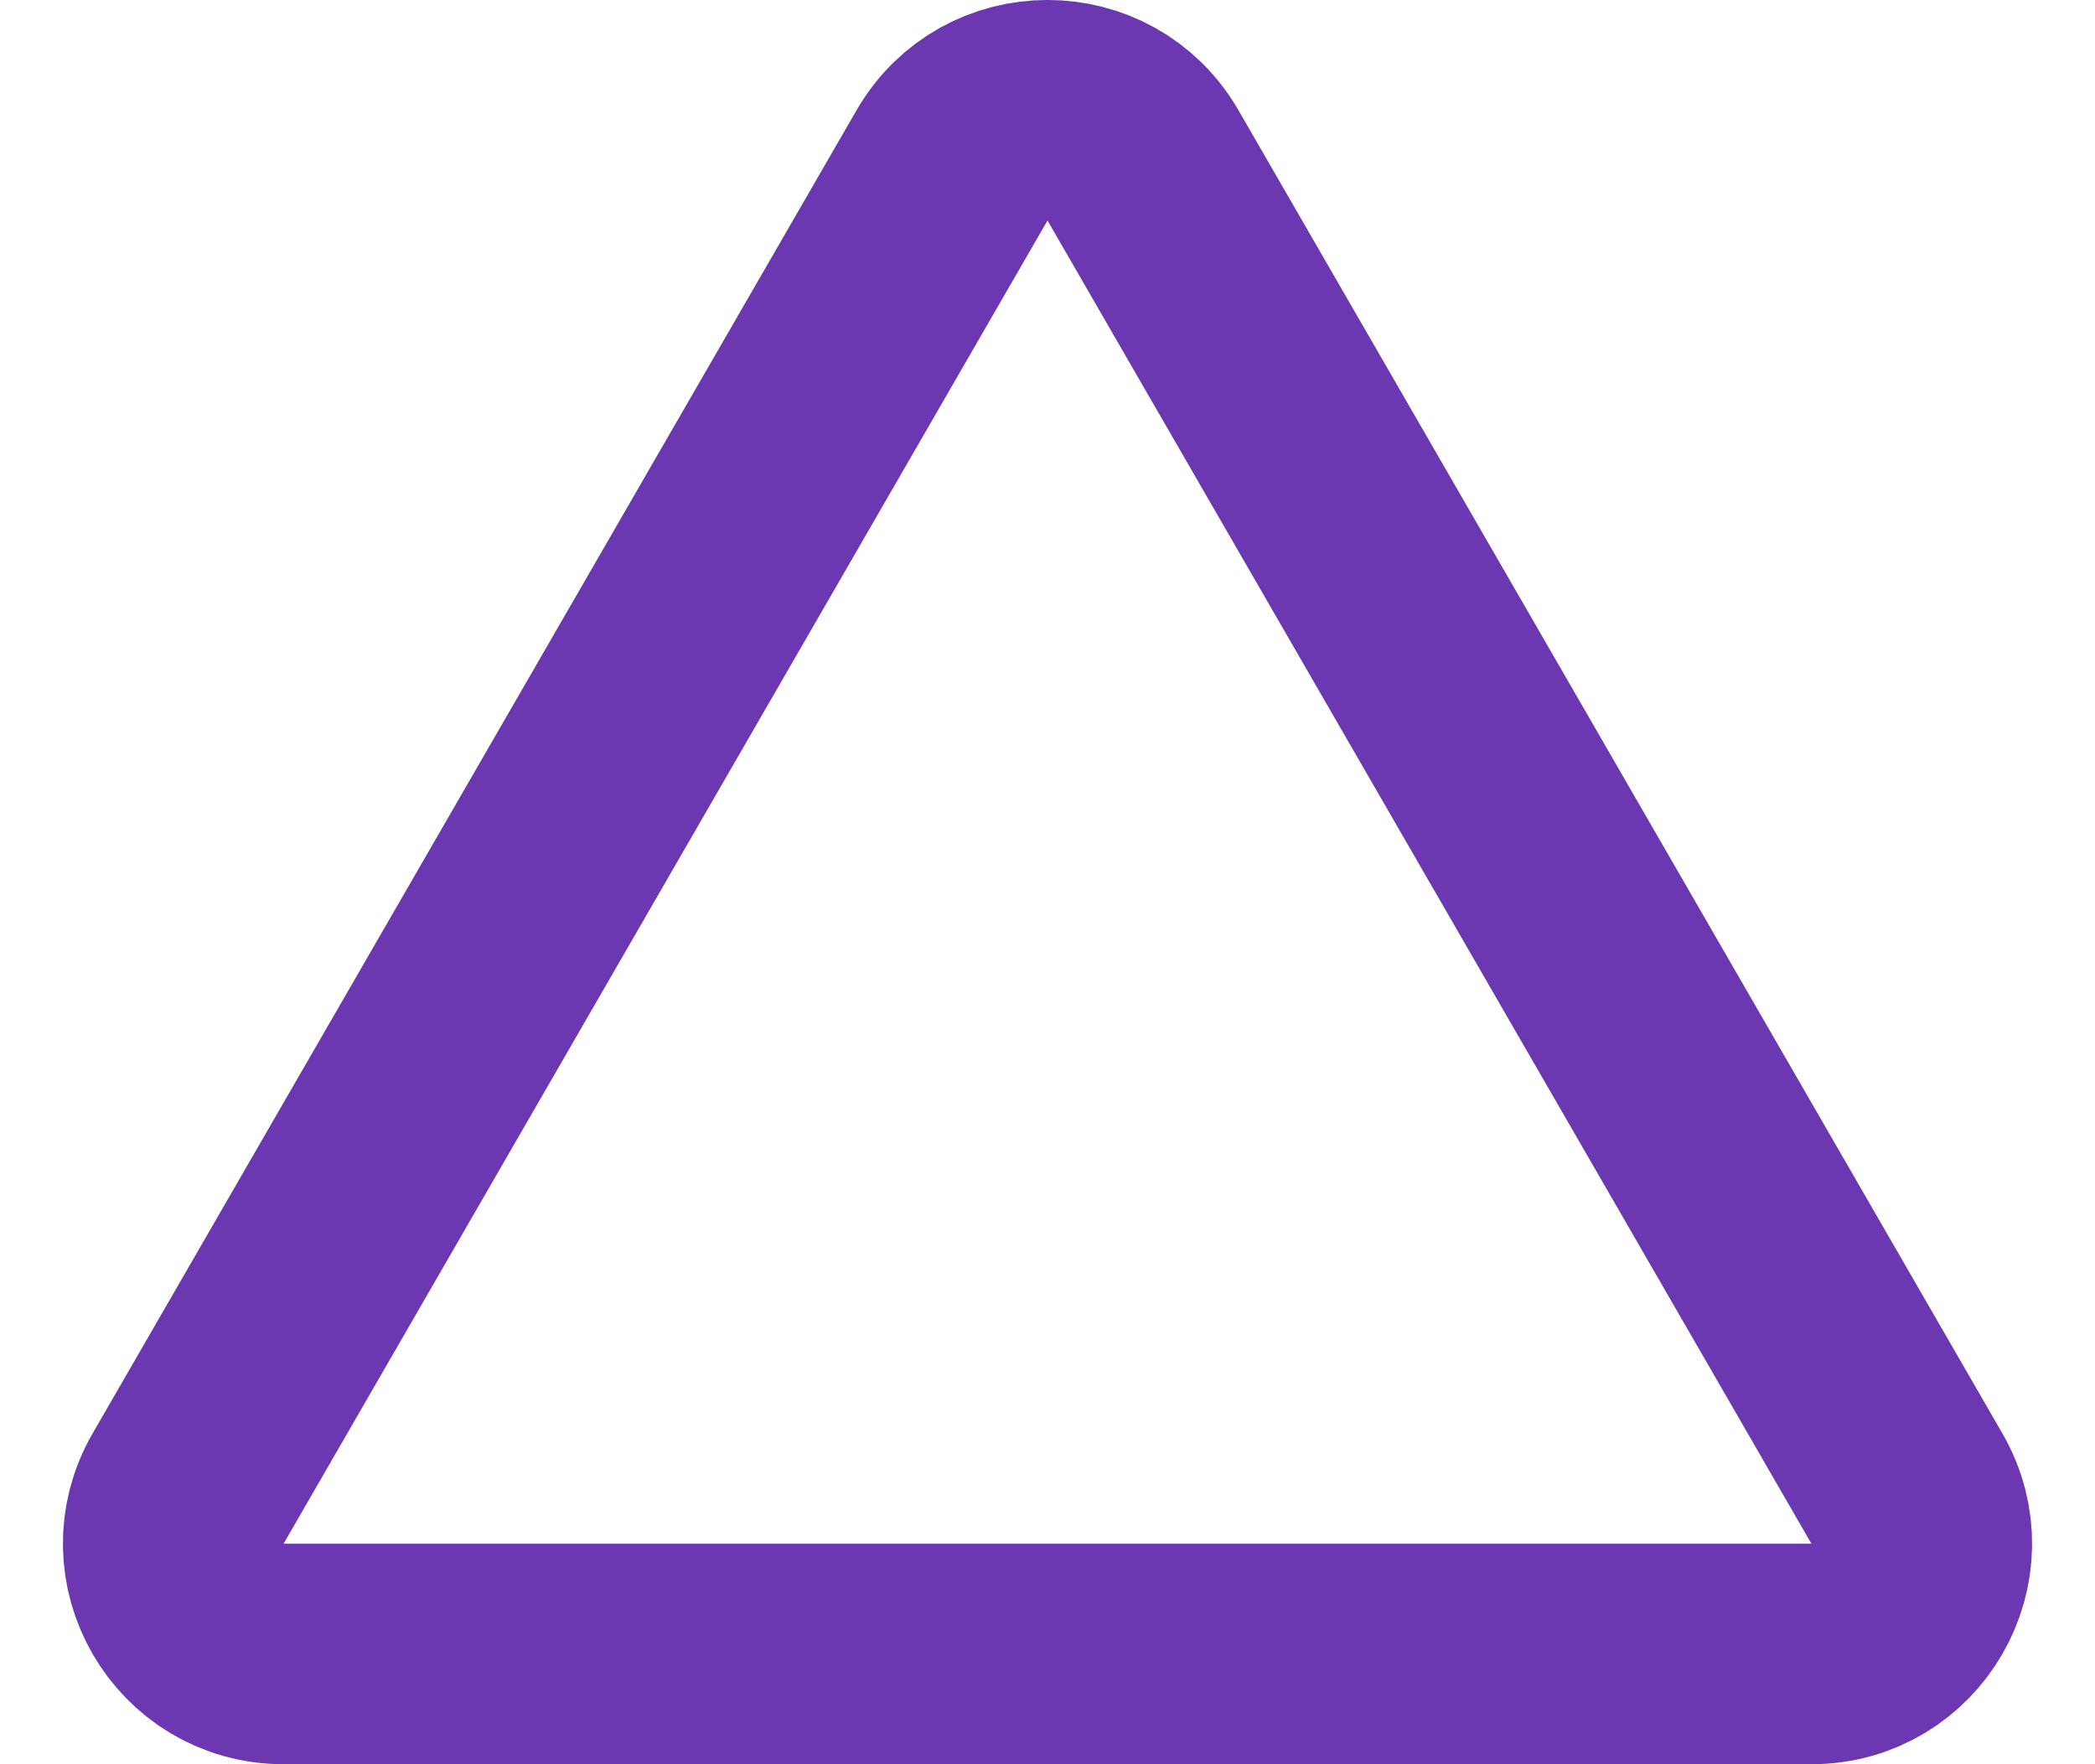 <svg width="19" height="16" viewBox="0 0 19 16" fill="none" xmlns="http://www.w3.org/2000/svg">
<path d="M8.634 1.5C9.019 0.833 9.981 0.833 10.366 1.5L17.294 13.5C17.679 14.167 17.198 15 16.428 15H2.572C1.802 15 1.321 14.167 1.706 13.5L8.634 1.5Z" stroke="#6C38B2" stroke-width="2"/>
</svg>
